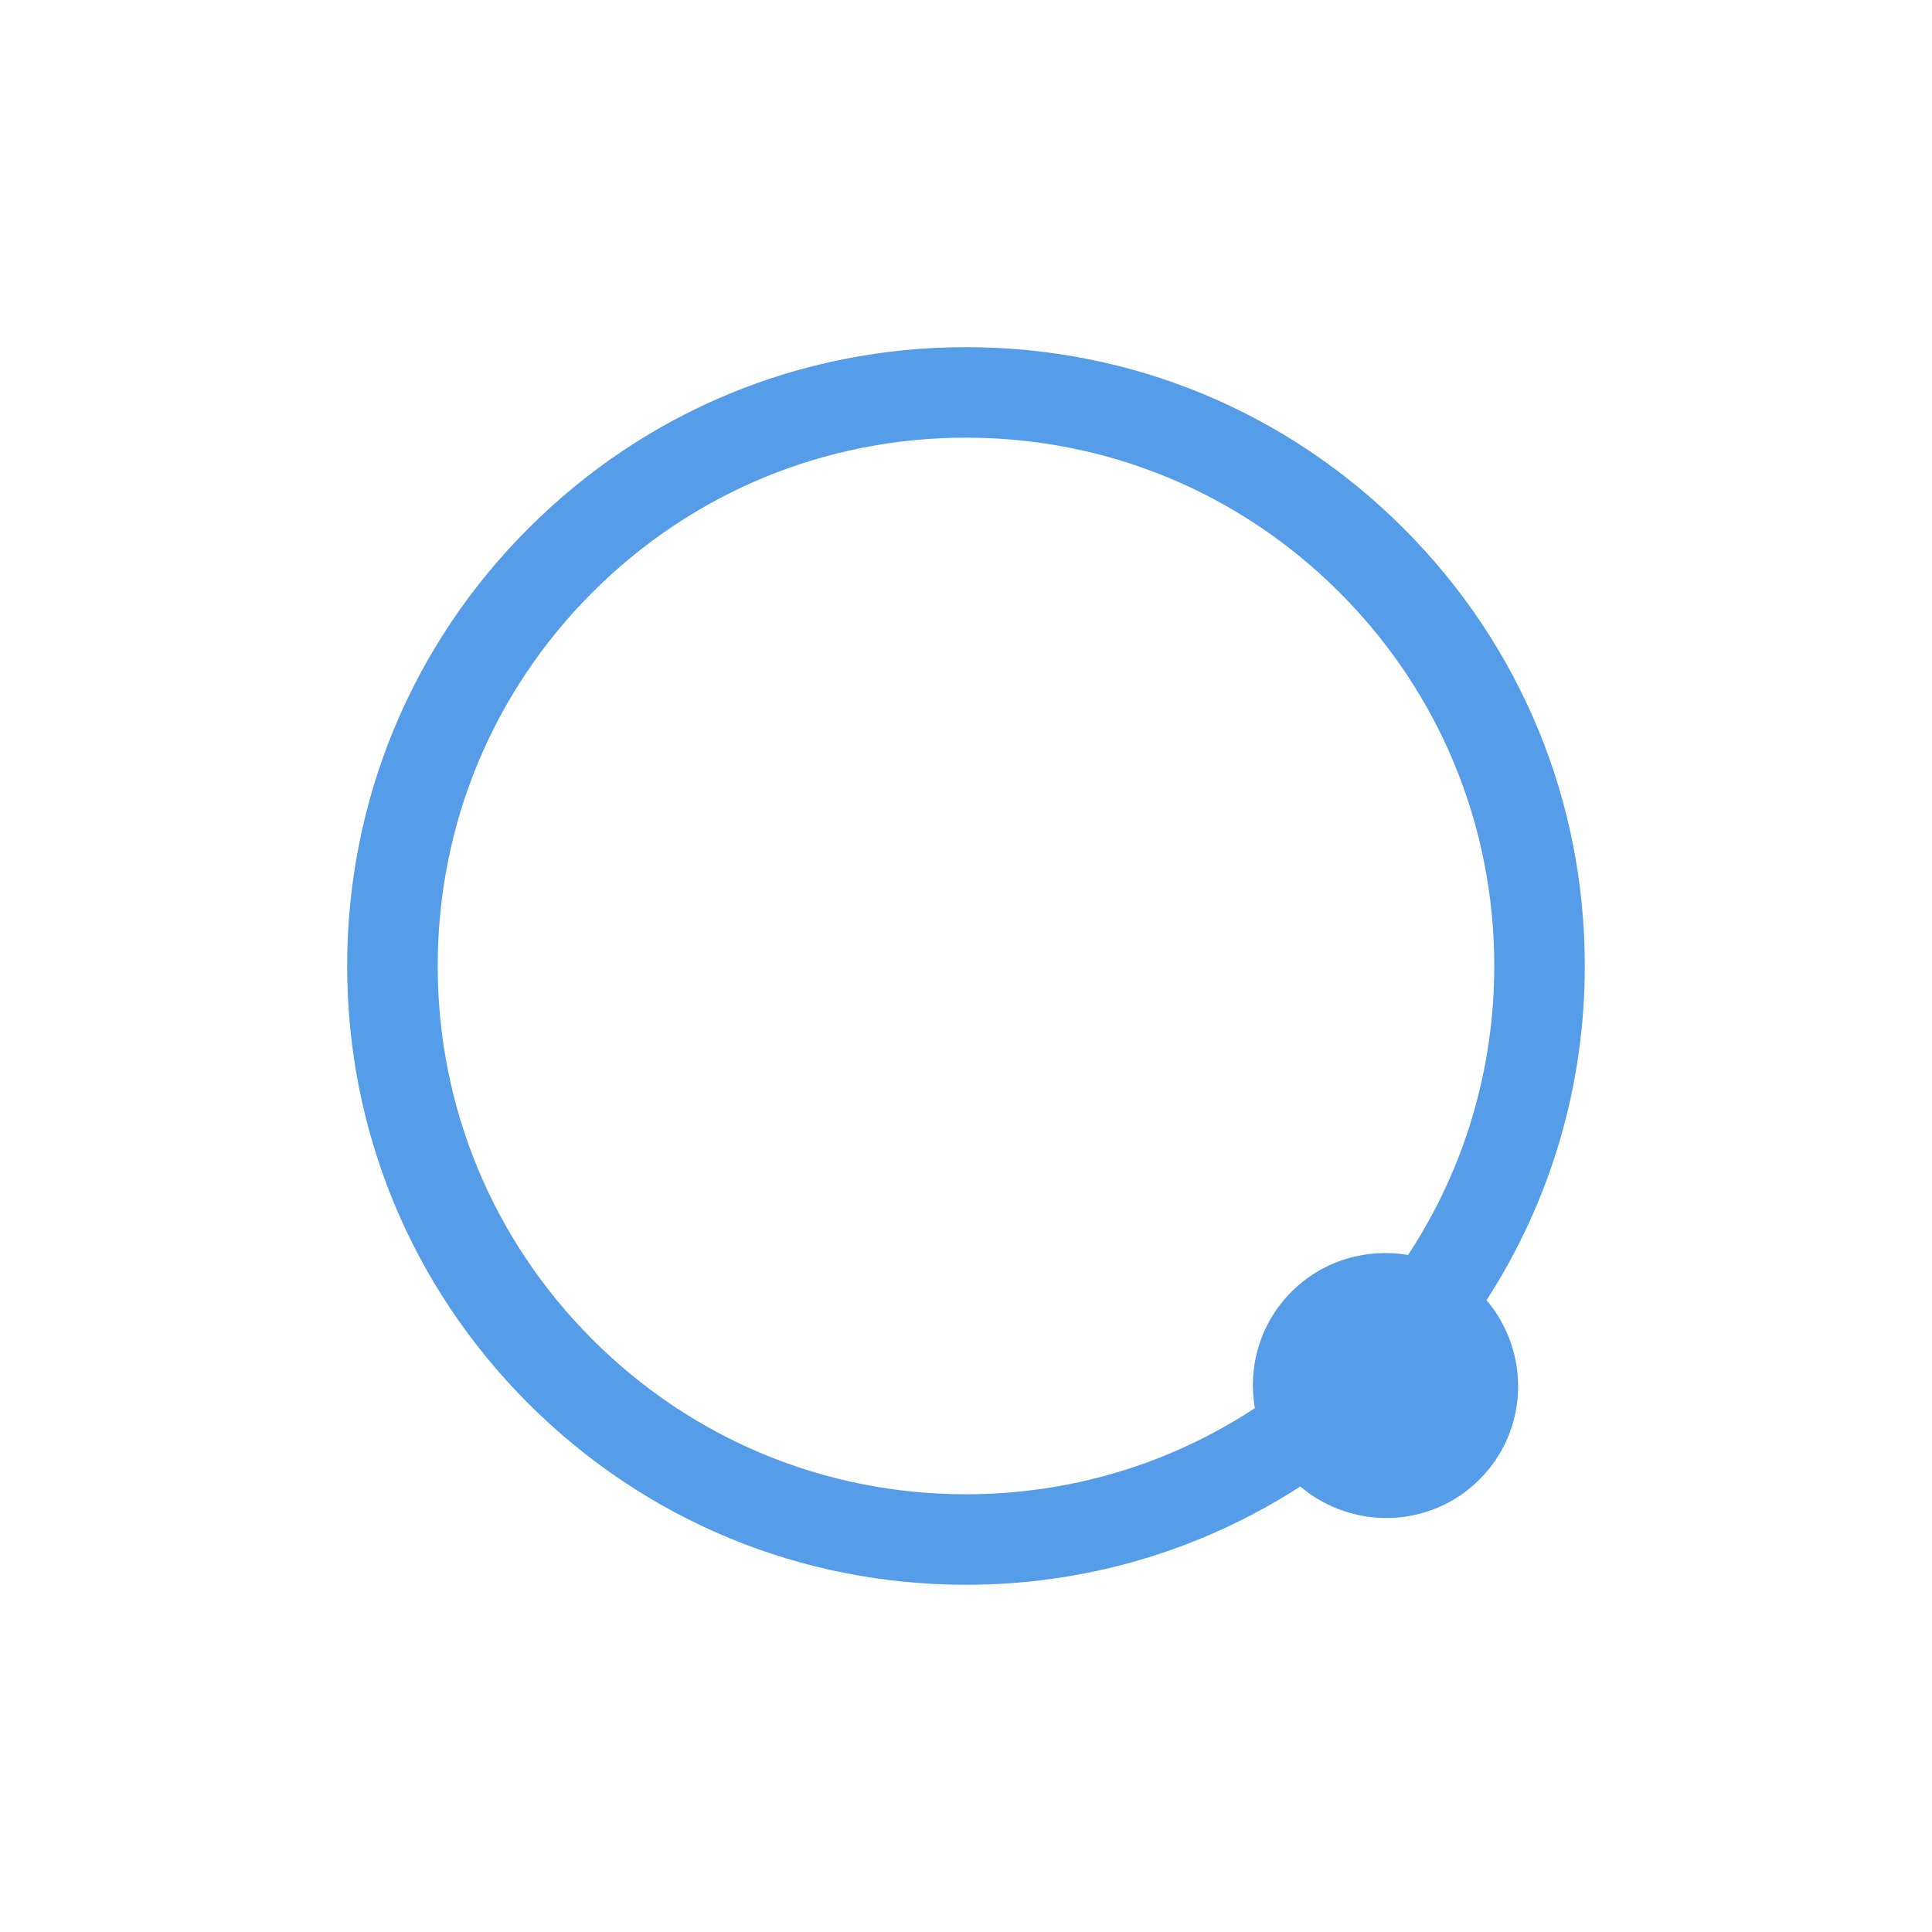<?xml version="1.0" encoding="utf-8"?>
<!-- Generator: Adobe Illustrator 16.0.0, SVG Export Plug-In . SVG Version: 6.00 Build 0)  -->
<!DOCTYPE svg PUBLIC "-//W3C//DTD SVG 1.1//EN" "http://www.w3.org/Graphics/SVG/1.1/DTD/svg11.dtd">
<svg version="1.1" id="Layer_1" xmlns="http://www.w3.org/2000/svg" xmlns:xlink="http://www.w3.org/1999/xlink" x="0px" y="0px"
	 width="32px" height="32px" viewBox="0 0 32 32" enable-background="new 0 0 32 32" xml:space="preserve">
<path fill="#559de9" d="M26.249,15.999c0.001-2.737-1.065-5.312-3.002-7.248C21.312,6.815,18.737,5.749,16,5.75
	c-2.738,0-5.312,1.065-7.248,3.002C6.816,10.688,5.75,13.262,5.75,16c0,2.736,1.065,5.312,3.002,7.248
	c1.937,1.935,4.511,3.001,7.249,3.001c1.993,0,3.898-0.572,5.536-1.628c0.864,0.73,2.154,0.697,2.968-0.116
	c0.815-0.815,0.849-2.104,0.117-2.97C25.678,19.897,26.25,17.993,26.249,15.999z M9.813,22.186C8.16,20.533,7.25,18.336,7.25,16
	c-0.001-2.337,0.909-4.534,2.562-6.188c1.652-1.652,3.851-2.563,6.188-2.563c2.336,0,4.533,0.91,6.186,2.563
	c1.653,1.653,2.563,3.85,2.564,6.187c-0.001,1.727-0.501,3.376-1.427,4.787c-0.682-0.115-1.406,0.084-1.931,0.609
	s-0.726,1.249-0.608,1.929c-1.41,0.926-3.059,1.426-4.784,1.426C13.663,24.749,11.466,23.839,9.813,22.186z"/>
</svg>
